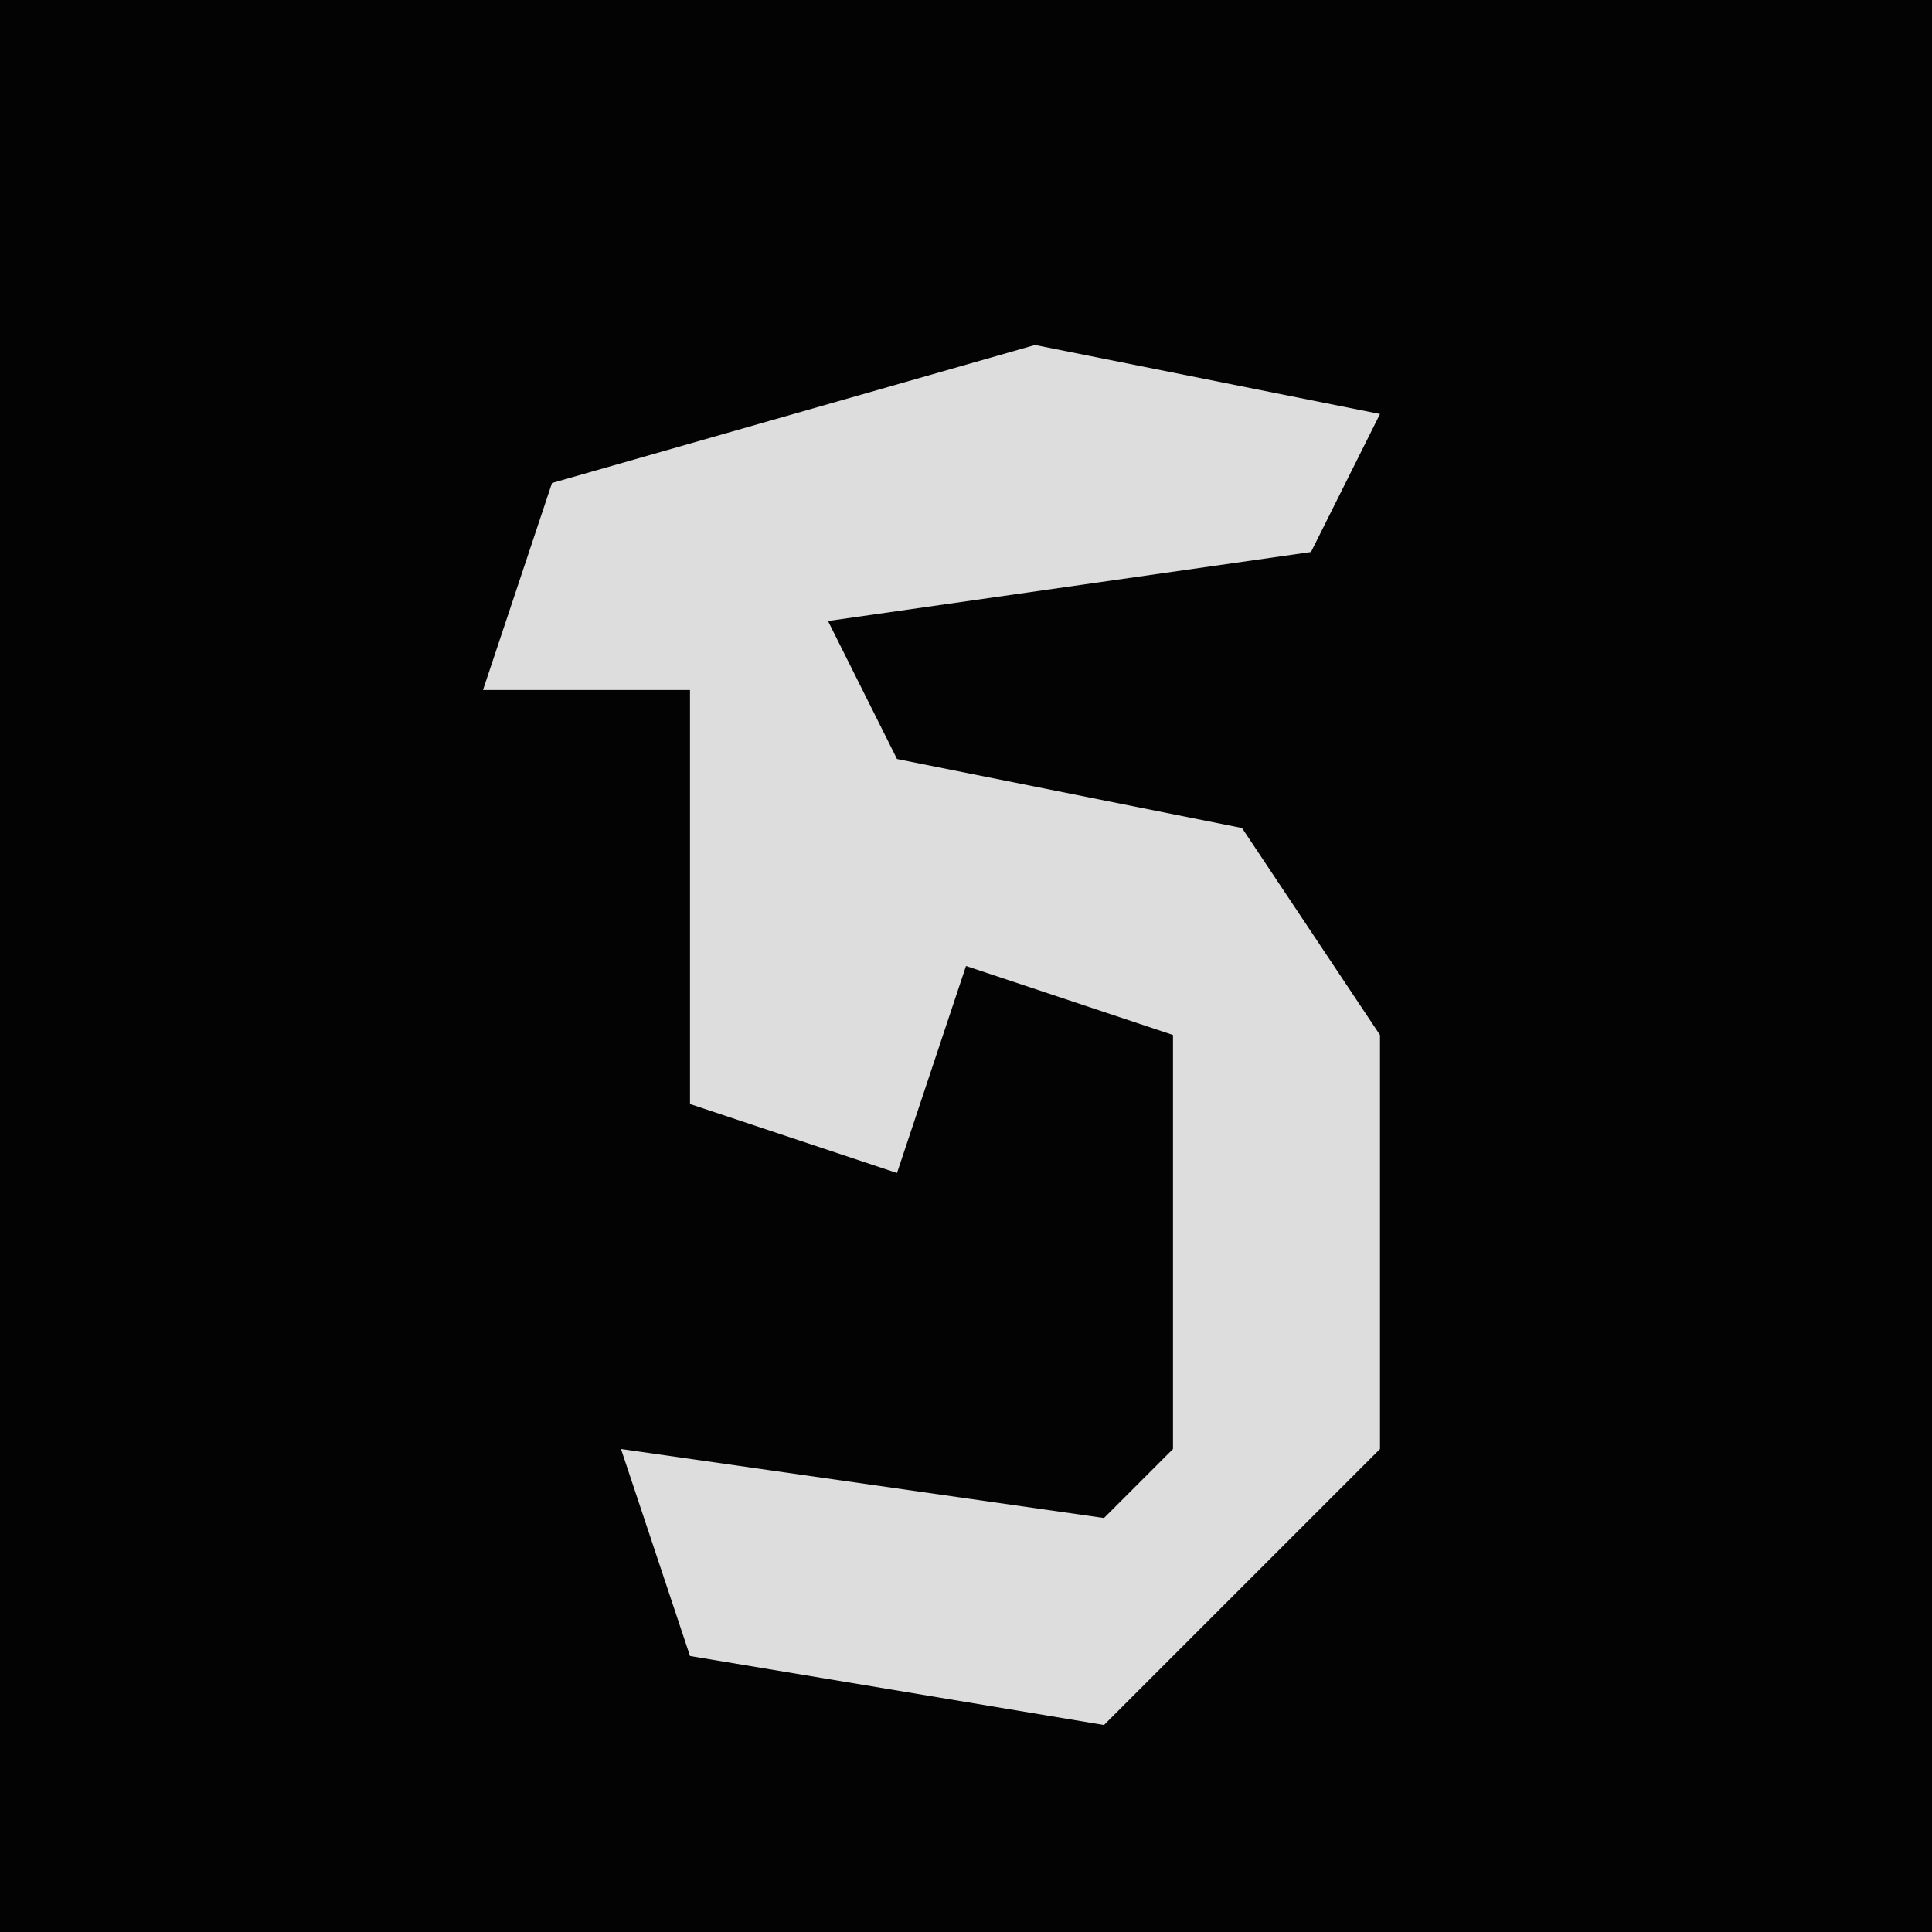 <?xml version="1.0" encoding="UTF-8"?>
<svg version="1.1" xmlns="http://www.w3.org/2000/svg" width="28" height="28">
<path d="M0,0 L28,0 L28,28 L0,28 Z " fill="#030303" transform="translate(0,0)"/>
<path d="M0,0 L5,1 L4,3 L-3,4 L-2,6 L3,7 L5,10 L5,16 L1,20 L-5,19 L-6,16 L1,17 L2,16 L2,10 L-1,9 L-2,12 L-5,11 L-5,5 L-8,5 L-7,2 Z " fill="#DDDDDD" transform="translate(15,5)"/>
</svg>
